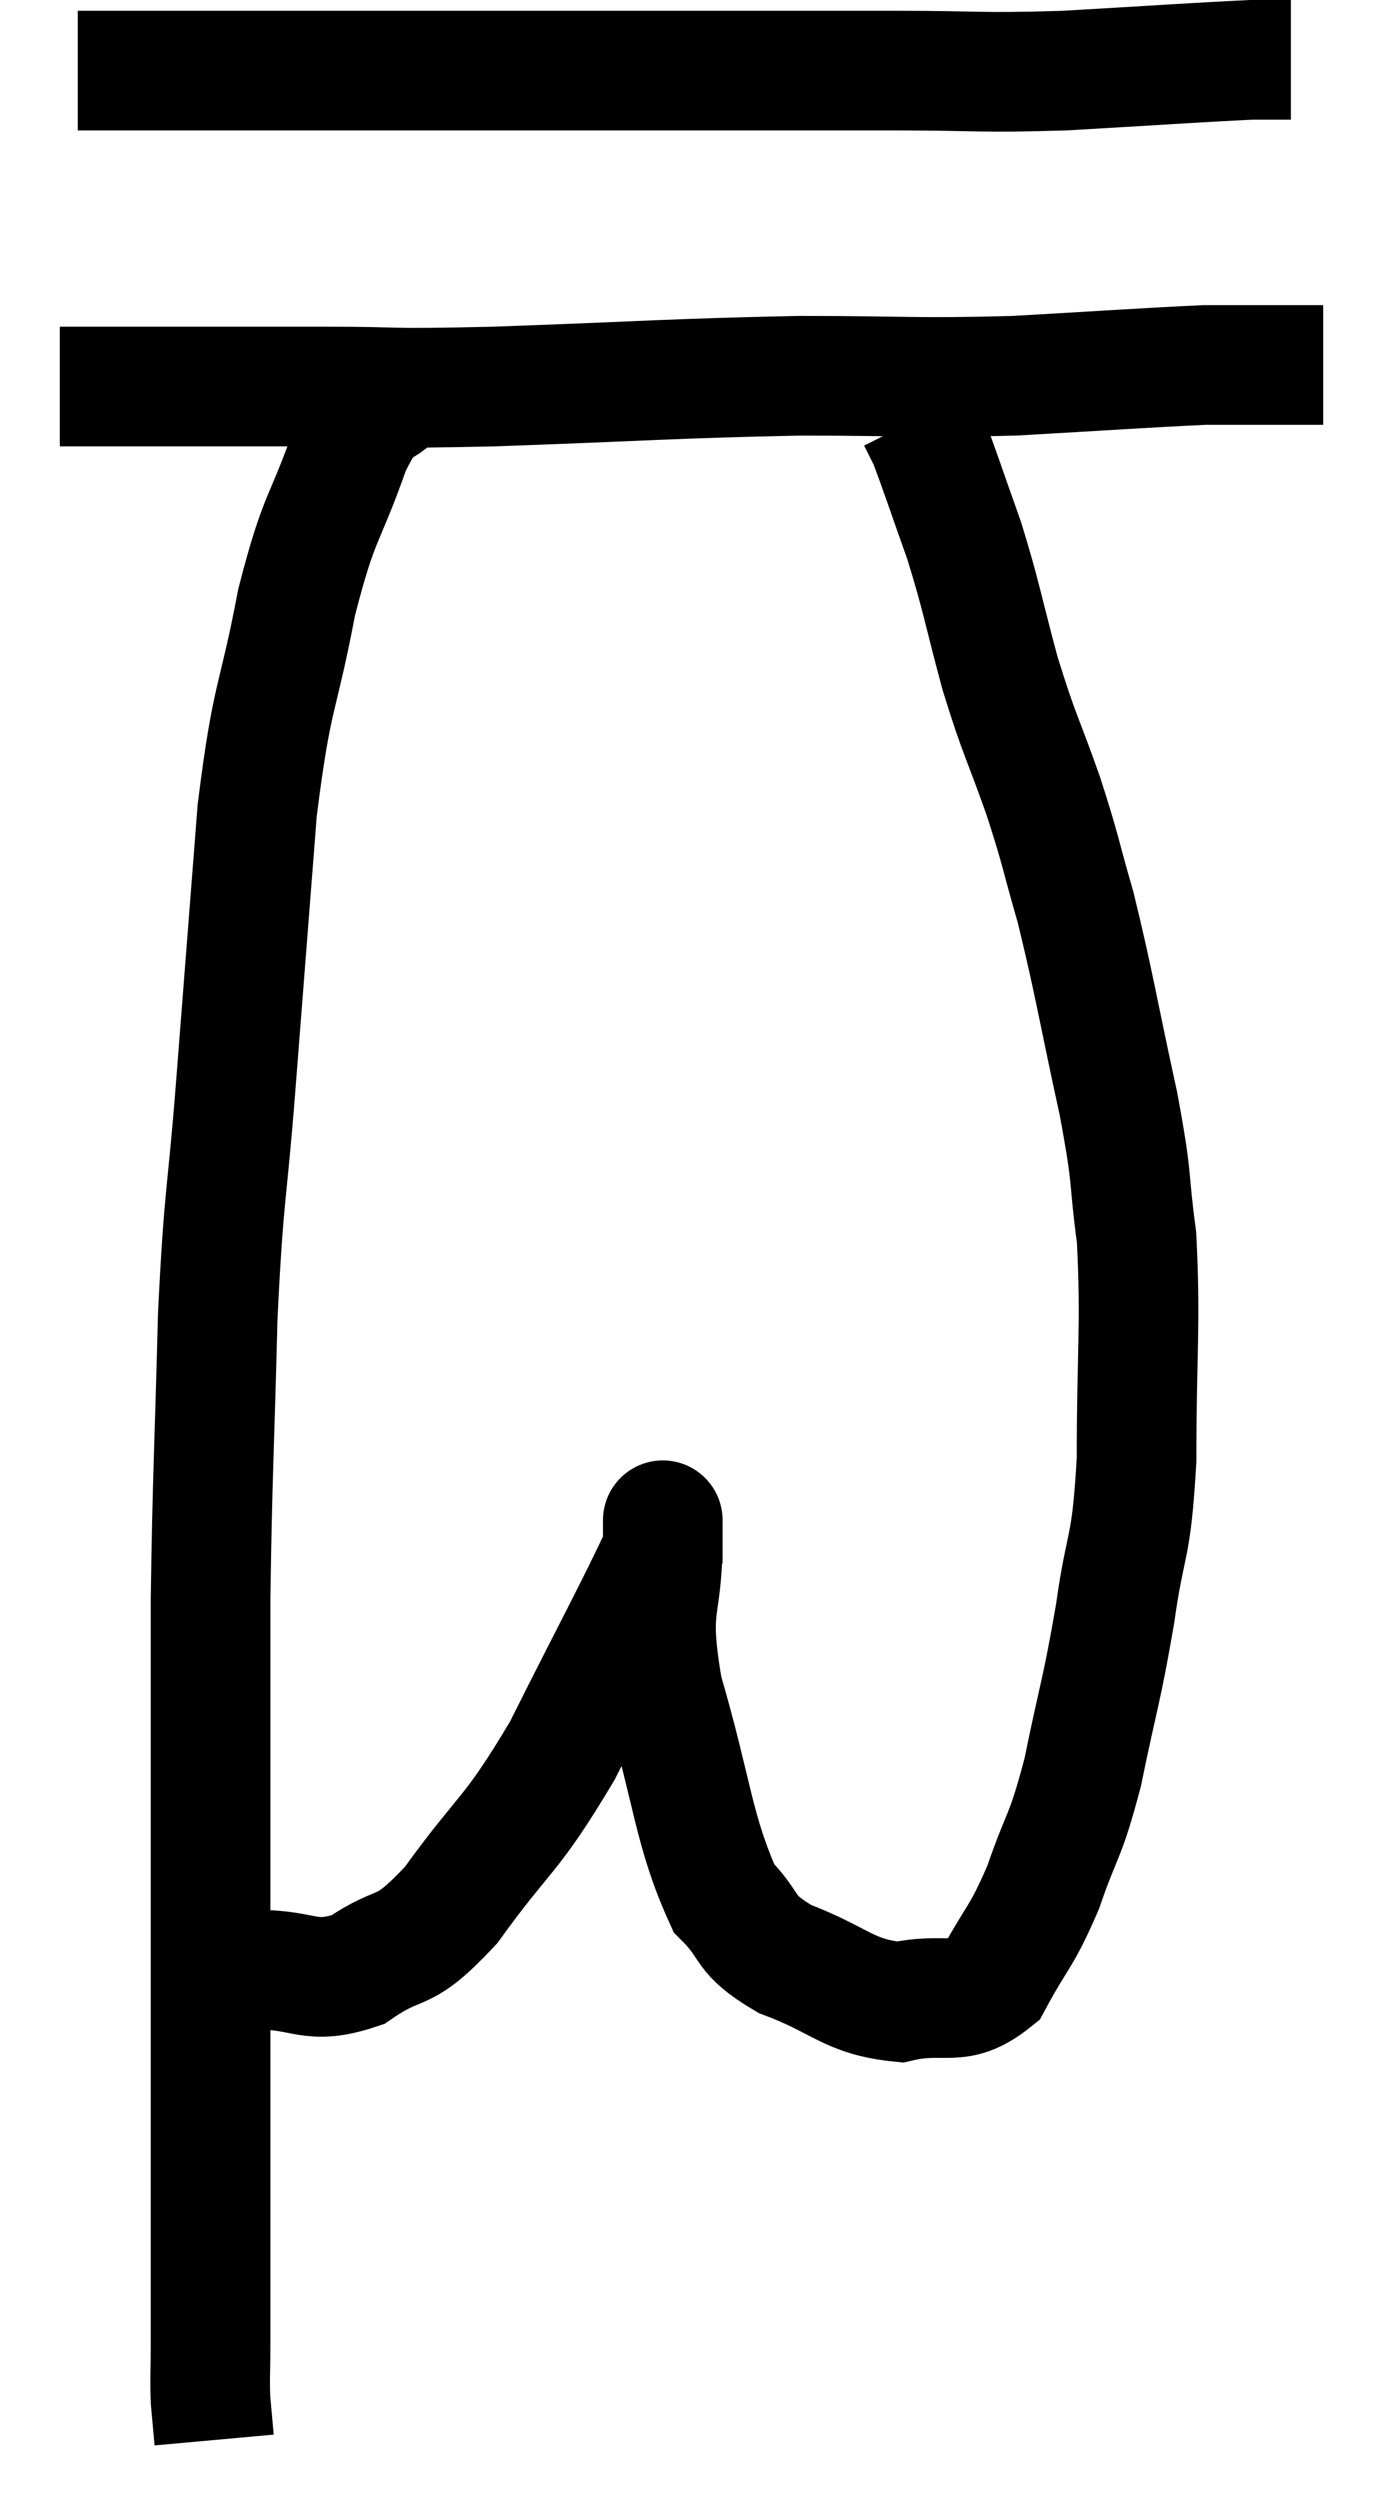 <svg xmlns="http://www.w3.org/2000/svg" viewBox="12.8 3.8 23.12 41.78" width="23.12" height="41.78"><path d="M 14.1 4.98 C 14.88 4.98, 14.82 4.98, 15.66 4.98 C 16.56 4.98, 16.23 4.98, 17.46 4.98 C 19.02 4.98, 19.29 4.98, 20.58 4.98 C 21.6 4.98, 21.345 4.98, 22.62 4.98 C 24.15 4.98, 24.39 4.98, 25.68 4.98 C 26.73 4.98, 26.55 4.98, 27.78 4.98 C 29.19 4.98, 29.115 5.025, 30.6 4.98 C 32.16 4.89, 32.775 4.845, 33.72 4.8 C 34.05 4.8, 34.215 4.8, 34.38 4.8 L 34.38 4.8" fill="none" stroke="black" stroke-width="2"></path><path d="M 13.8 10.26 C 14.55 10.26, 14.19 10.26, 15.3 10.26 C 16.77 10.26, 16.8 10.26, 18.24 10.26 C 19.65 10.26, 19.08 10.305, 21.06 10.26 C 23.61 10.17, 23.985 10.125, 26.16 10.08 C 27.96 10.08, 28.065 10.125, 29.76 10.08 C 31.35 9.99, 31.95 9.945, 32.94 9.9 C 33.33 9.9, 33.3 9.9, 33.72 9.9 C 34.17 9.9, 34.32 9.9, 34.62 9.9 C 34.77 9.9, 34.845 9.9, 34.92 9.9 L 34.92 9.9" fill="none" stroke="black" stroke-width="2"></path><path d="M 19.5 10.32 C 19.08 10.8, 19.095 10.395, 18.66 11.28 C 18.21 12.57, 18.15 12.345, 17.76 13.86 C 17.43 15.6, 17.355 15.315, 17.1 17.34 C 16.92 19.65, 16.905 19.845, 16.74 21.96 C 16.59 23.88, 16.545 23.655, 16.44 25.8 C 16.38 28.17, 16.35 28.425, 16.32 30.54 C 16.32 32.4, 16.32 32.58, 16.32 34.26 C 16.32 35.76, 16.32 35.925, 16.32 37.26 C 16.32 38.43, 16.32 38.505, 16.32 39.6 C 16.32 40.62, 16.32 40.785, 16.32 41.64 C 16.32 42.33, 16.32 42.45, 16.32 43.02 C 16.32 43.47, 16.305 43.53, 16.32 43.92 C 16.35 44.25, 16.365 44.415, 16.38 44.58 C 16.38 44.58, 16.38 44.58, 16.38 44.58 L 16.38 44.58" fill="none" stroke="black" stroke-width="2"></path><path d="M 16.2 36.72 C 16.65 36.72, 16.455 36.72, 17.1 36.72 C 17.94 36.72, 17.97 36.99, 18.78 36.72 C 19.56 36.18, 19.485 36.555, 20.34 35.64 C 21.27 34.35, 21.315 34.545, 22.2 33.06 C 23.04 31.38, 23.46 30.615, 23.88 29.7 C 23.88 29.55, 23.88 29.475, 23.88 29.4 C 23.88 29.4, 23.88 29.37, 23.88 29.4 C 23.88 29.46, 23.88 28.86, 23.88 29.52 C 23.88 30.78, 23.625 30.54, 23.88 32.04 C 24.39 33.78, 24.39 34.395, 24.9 35.52 C 25.41 36.03, 25.185 36.105, 25.92 36.54 C 26.88 36.9, 26.97 37.17, 27.84 37.26 C 28.62 37.08, 28.8 37.38, 29.4 36.9 C 29.82 36.12, 29.865 36.21, 30.24 35.34 C 30.57 34.38, 30.6 34.56, 30.9 33.42 C 31.17 32.1, 31.215 32.085, 31.44 30.78 C 31.62 29.49, 31.71 29.775, 31.8 28.2 C 31.8 26.34, 31.875 25.965, 31.8 24.48 C 31.65 23.37, 31.755 23.64, 31.5 22.26 C 31.14 20.61, 31.095 20.25, 30.78 18.96 C 30.51 18.03, 30.555 18.075, 30.24 17.1 C 29.88 16.08, 29.85 16.125, 29.52 15.06 C 29.22 13.95, 29.22 13.815, 28.92 12.84 C 28.62 12, 28.515 11.67, 28.32 11.16 C 28.23 10.98, 28.185 10.89, 28.14 10.8 C 28.14 10.8, 28.14 10.8, 28.14 10.8 C 28.14 10.8, 28.14 10.8, 28.14 10.8 C 28.14 10.8, 28.14 10.8, 28.14 10.8 L 28.14 10.8" fill="none" stroke="black" stroke-width="2"></path></svg>